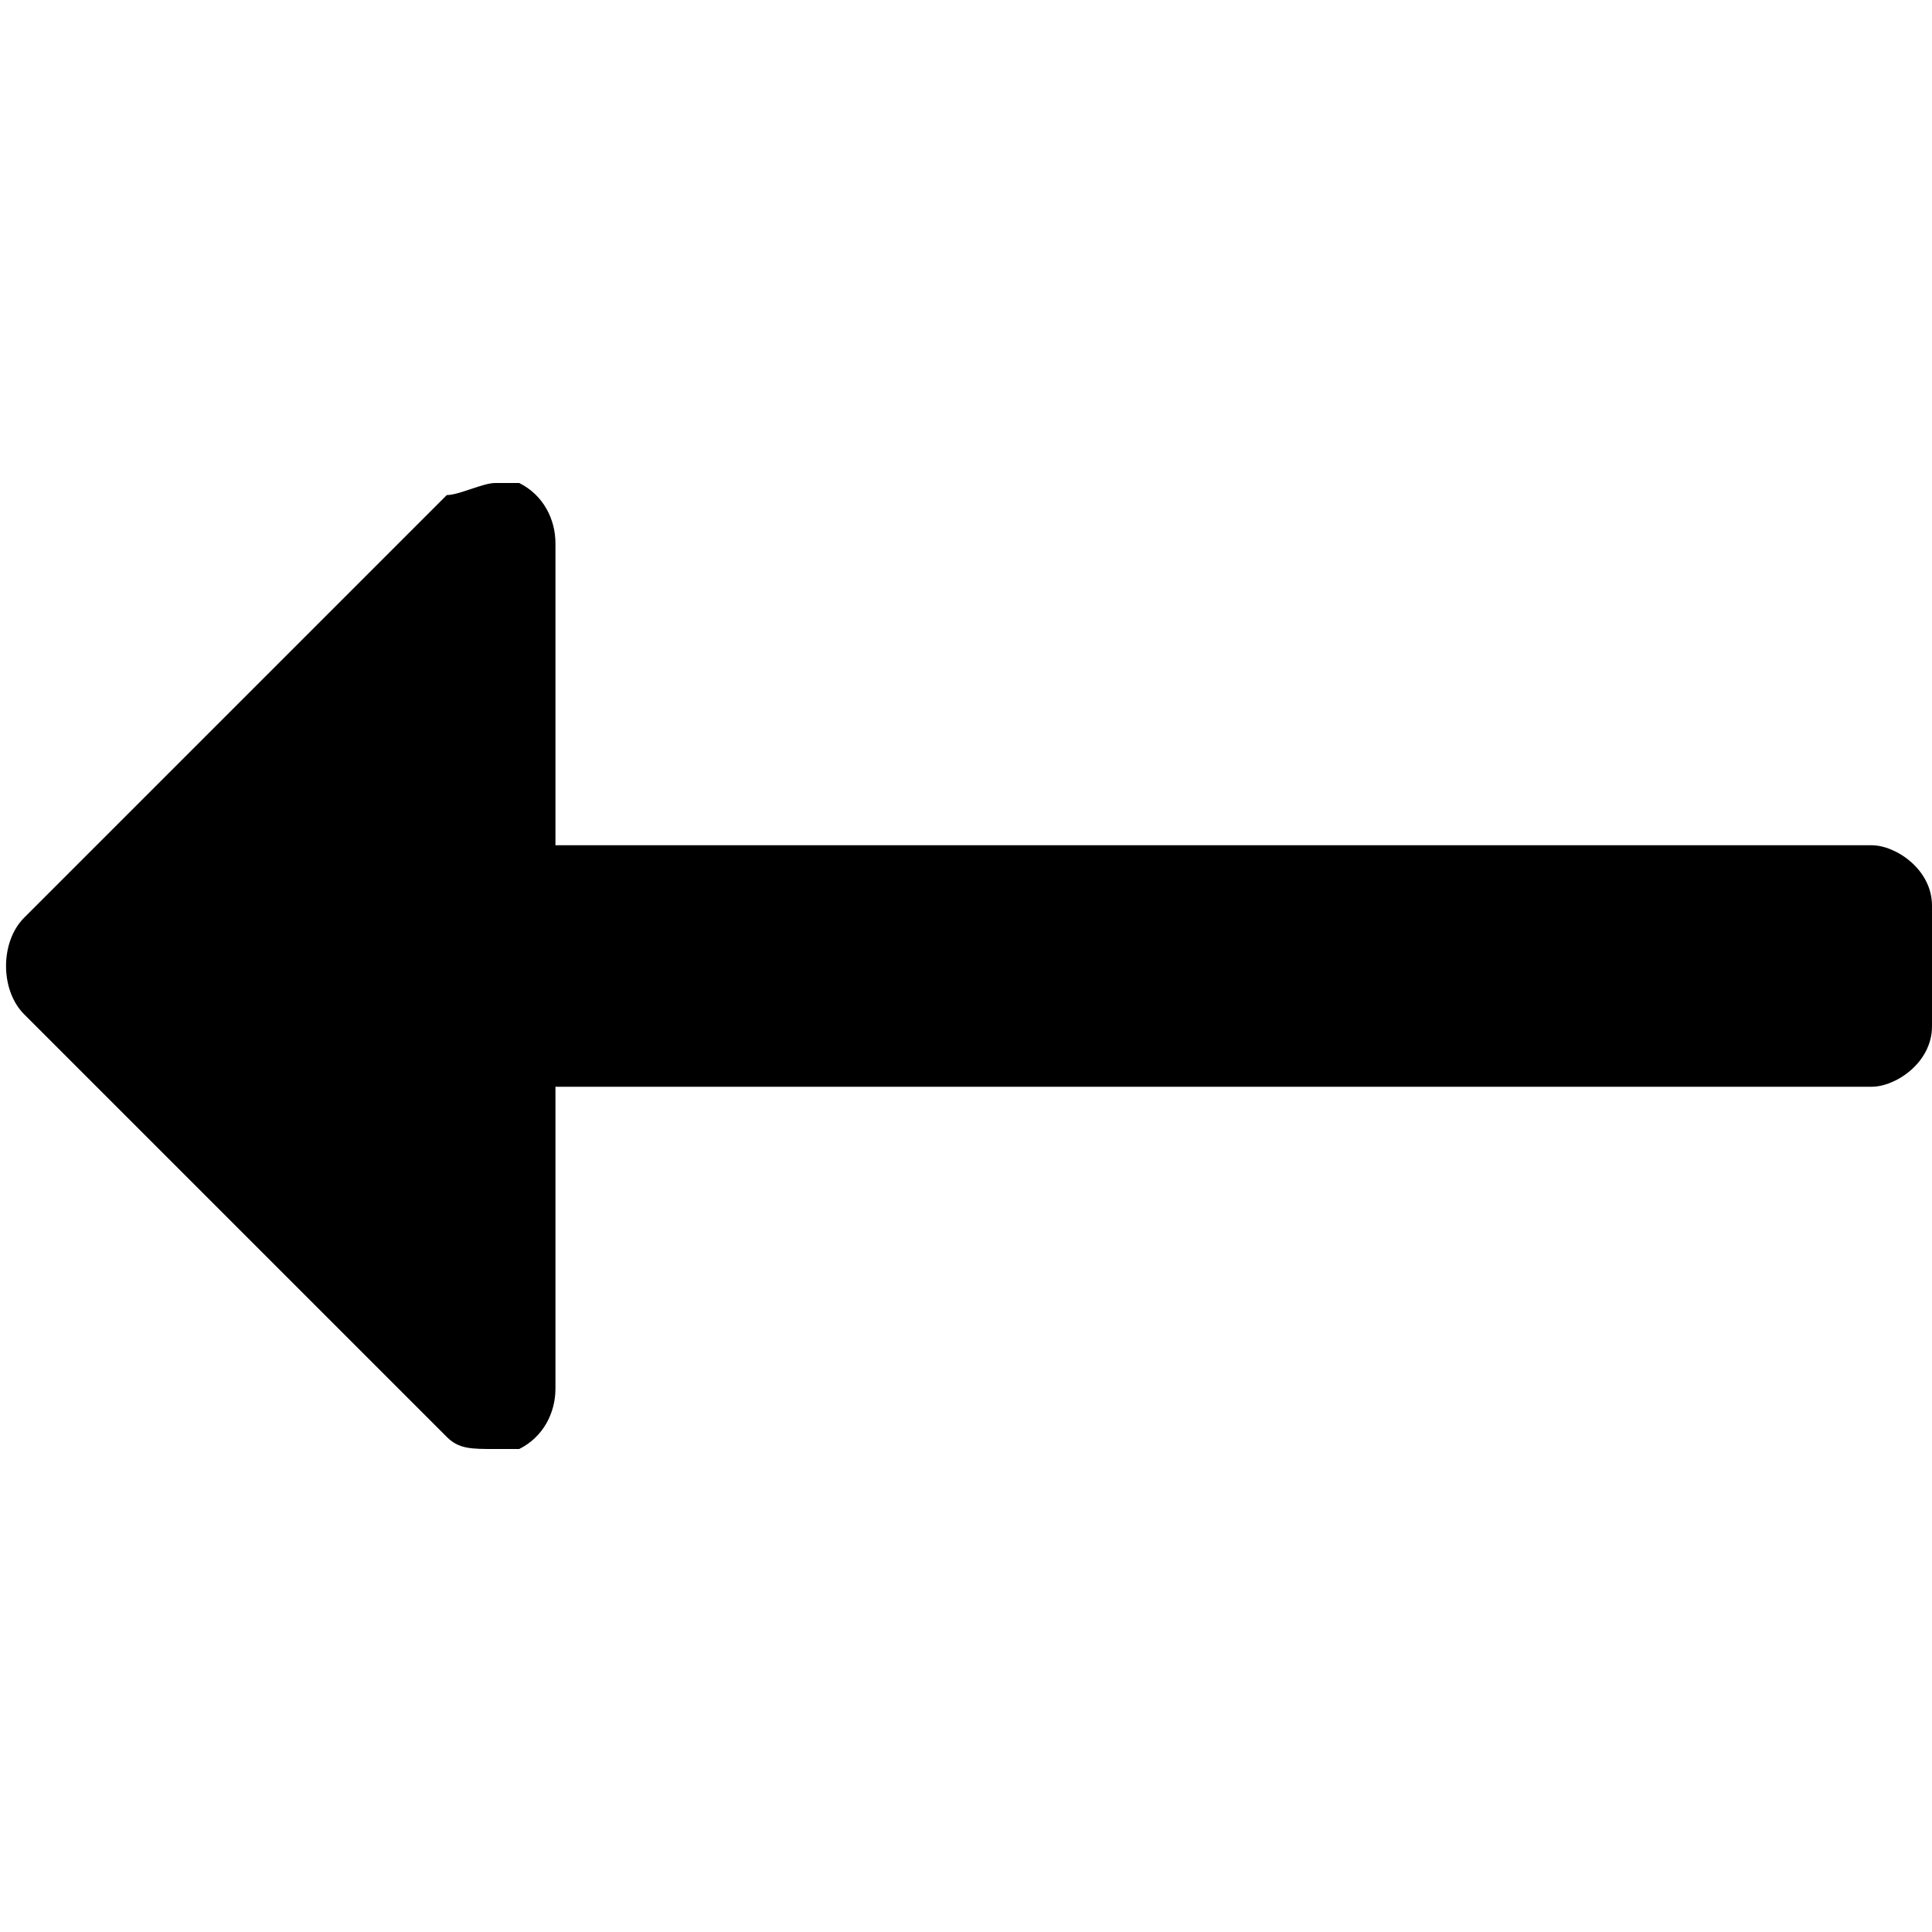 <?xml version="1.0" encoding="utf-8"?>
<!-- Generator: Adobe Illustrator 19.0.0, SVG Export Plug-In . SVG Version: 6.00 Build 0)  -->
<svg version="1.1" id="Layer_1" xmlns="http://www.w3.org/2000/svg" xmlns:xlink="http://www.w3.org/1999/xlink" x="0px" y="0px"
	 viewBox="-471 273 16 16" style="enable-background:new -471 273 16 16;" xml:space="preserve">
<style type="text/css">
	.st0{fill:none;}
</style>
<path d="M-470.8,281.4l3.5,3.5c0.1,0.1,0.2,0.1,0.4,0.1c0.1,0,0.1,0,0.2,0c0.2-0.1,0.3-0.3,0.3-0.5V282h10.9c0.2,0,0.5-0.2,0.5-0.5
	v-1c0-0.3-0.3-0.5-0.5-0.5h-10.9v-2.5c0-0.2-0.1-0.4-0.3-0.5c-0.1,0-0.1,0-0.2,0s-0.3,0.1-0.4,0.1l-3.5,3.5
	C-471,280.8-471,281.2-470.8,281.4z"/>
<rect x="-471" y="273" class="st0" width="16" height="16"/>
</svg>
